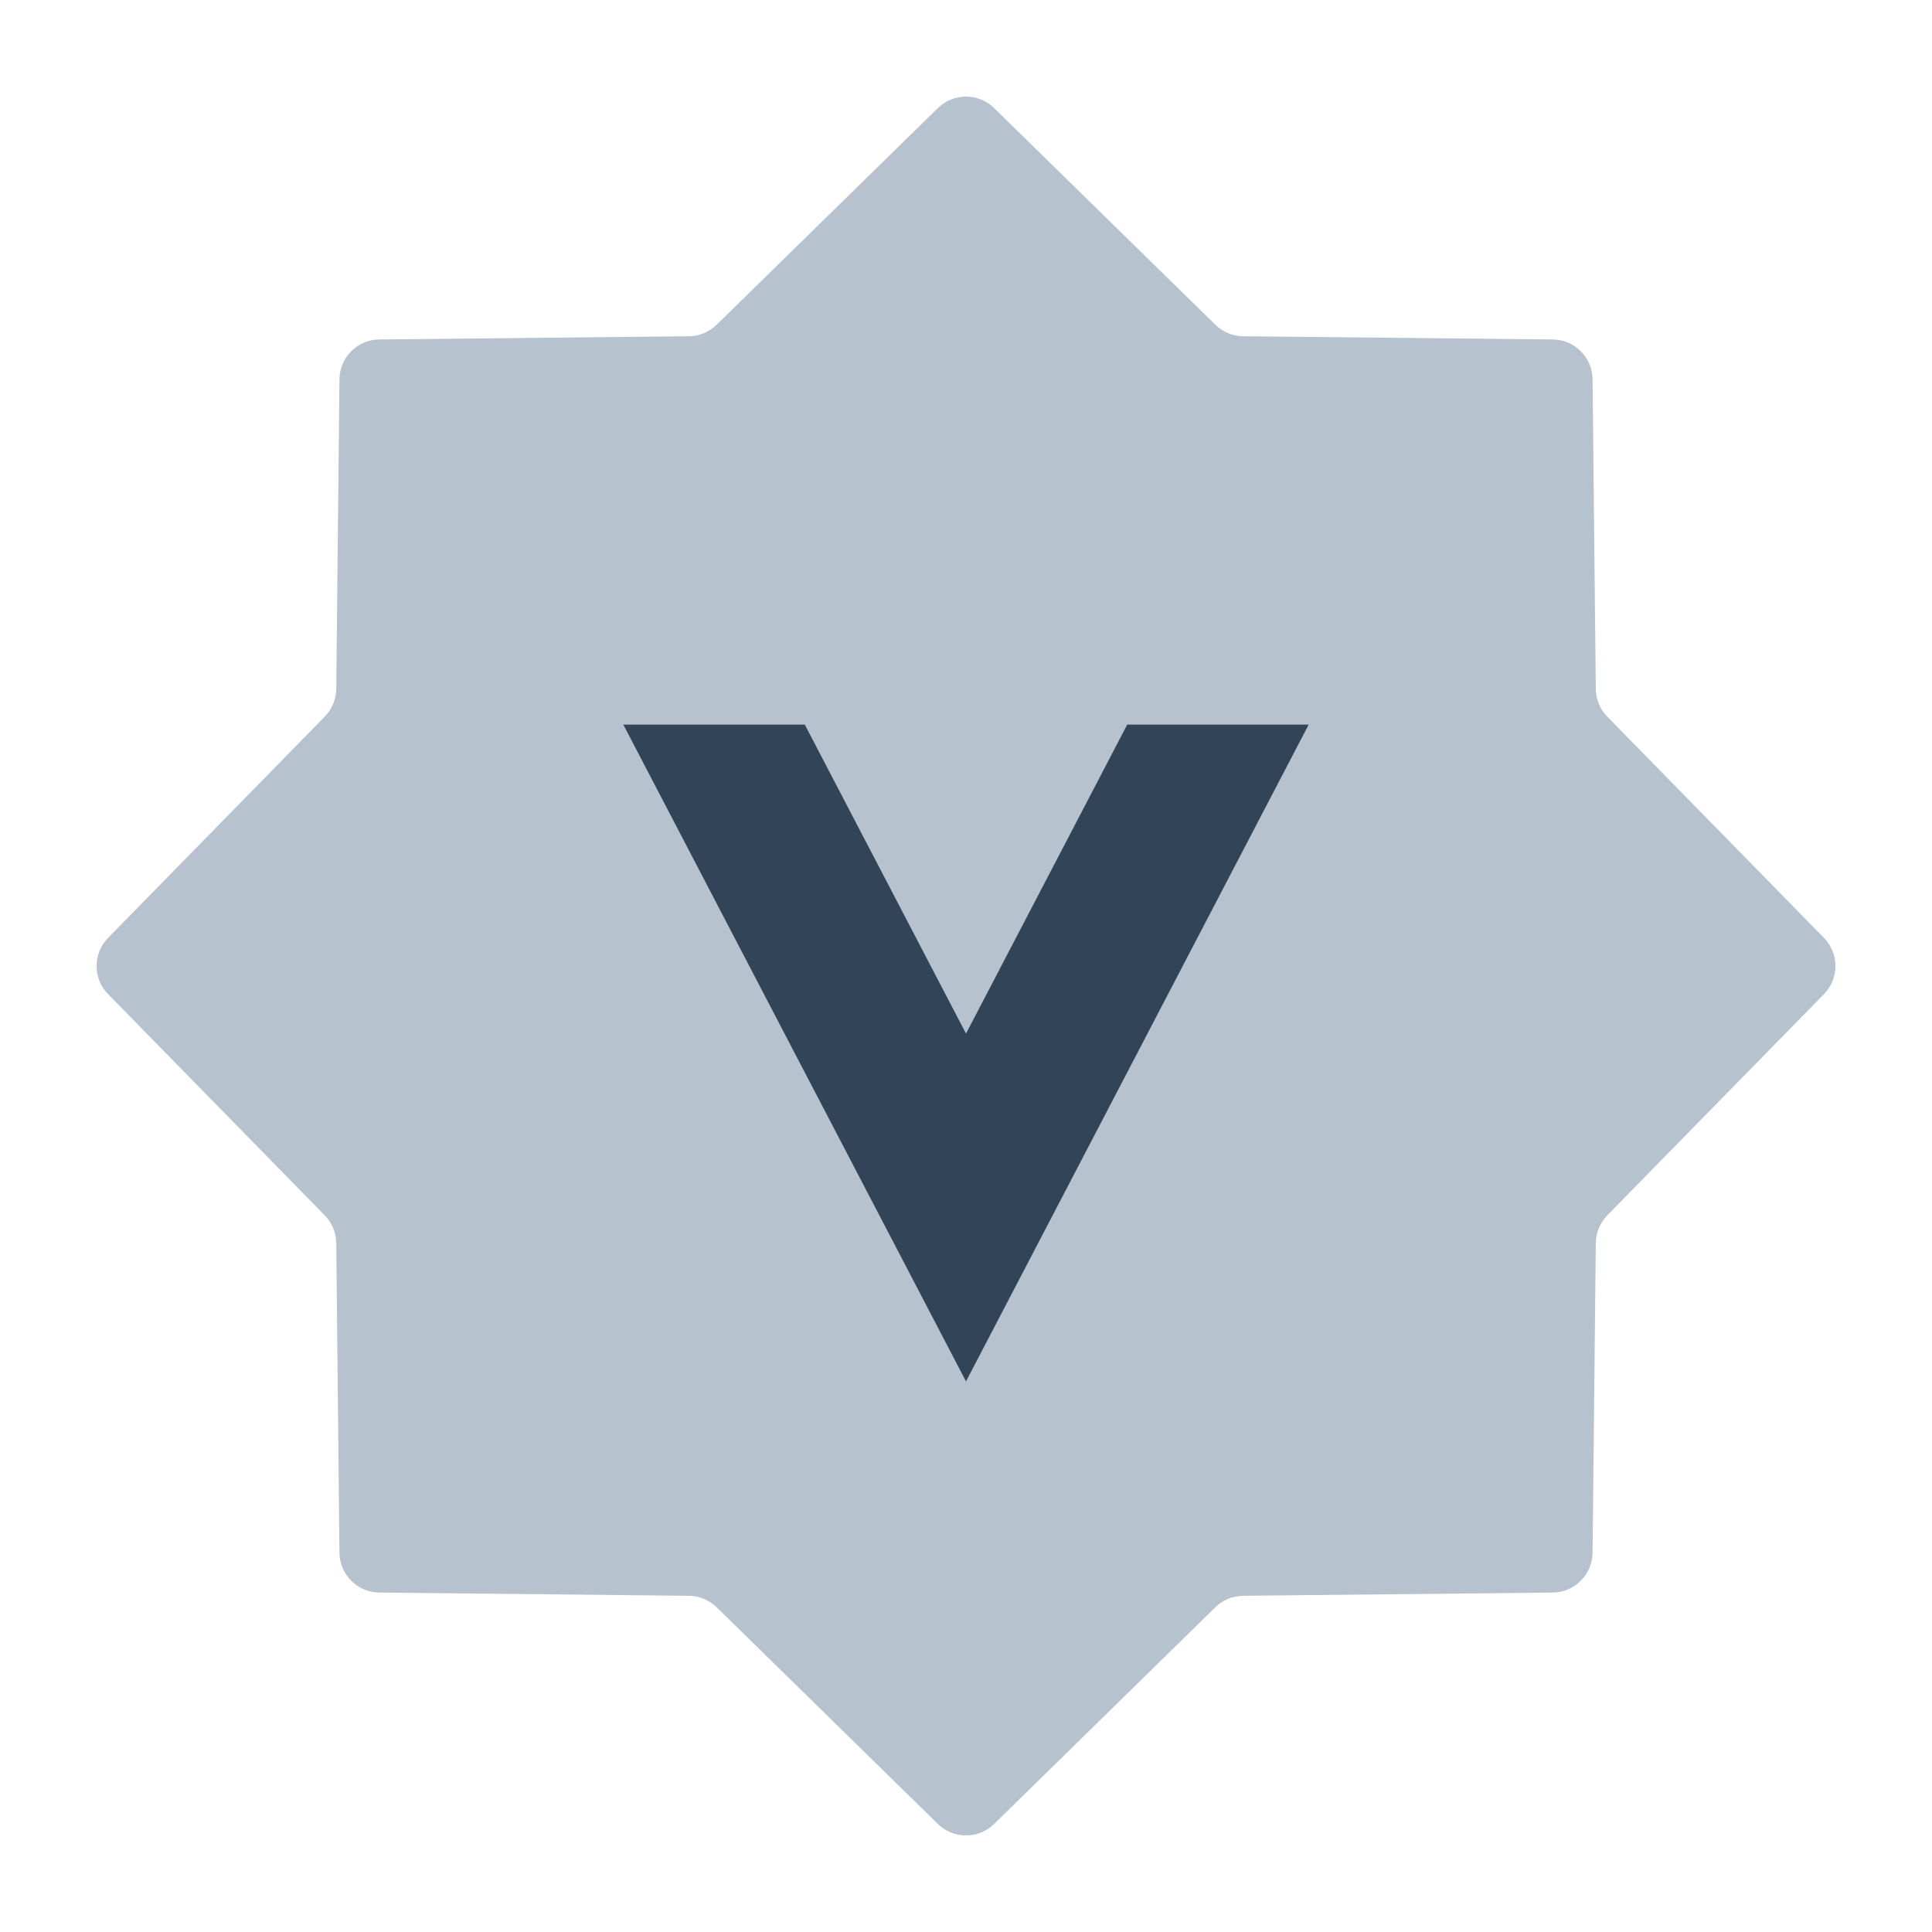 <svg width="48" height="48" viewBox="0 0 48 48" fill="none" xmlns="http://www.w3.org/2000/svg">
<path fill-rule="evenodd" clip-rule="evenodd" d="M24.7 2.686C24.311 2.305 23.689 2.305 23.3 2.686L17.805 8.068C17.62 8.249 17.373 8.351 17.115 8.354L9.423 8.434C8.879 8.439 8.439 8.879 8.434 9.423L8.354 17.115C8.351 17.373 8.249 17.62 8.068 17.805L2.686 23.3C2.305 23.689 2.305 24.311 2.686 24.7L8.068 30.195C8.249 30.38 8.351 30.627 8.354 30.885L8.434 38.577C8.439 39.121 8.879 39.561 9.423 39.567L17.115 39.647C17.373 39.649 17.62 39.752 17.805 39.932L23.3 45.315C23.689 45.696 24.311 45.696 24.7 45.315L30.195 39.932C30.38 39.752 30.627 39.649 30.885 39.647L38.577 39.567C39.121 39.561 39.561 39.121 39.567 38.577L39.647 30.885C39.649 30.627 39.752 30.38 39.932 30.195L45.315 24.7C45.696 24.311 45.696 23.689 45.315 23.3L39.932 17.805C39.752 17.62 39.649 17.373 39.647 17.115L39.567 9.423C39.561 8.879 39.121 8.439 38.577 8.434L30.885 8.354C30.627 8.351 30.38 8.249 30.195 8.068L24.7 2.686ZM24 34.324L15.483 18H19.995L24 25.677L28.005 18H32.517L24 34.324Z" fill="#B6C2CD"/>
<path d="M15.483 18L24 34.324L32.517 18H28.005L24 25.676L19.995 18H15.483Z" fill="#324558"/>
</svg>
